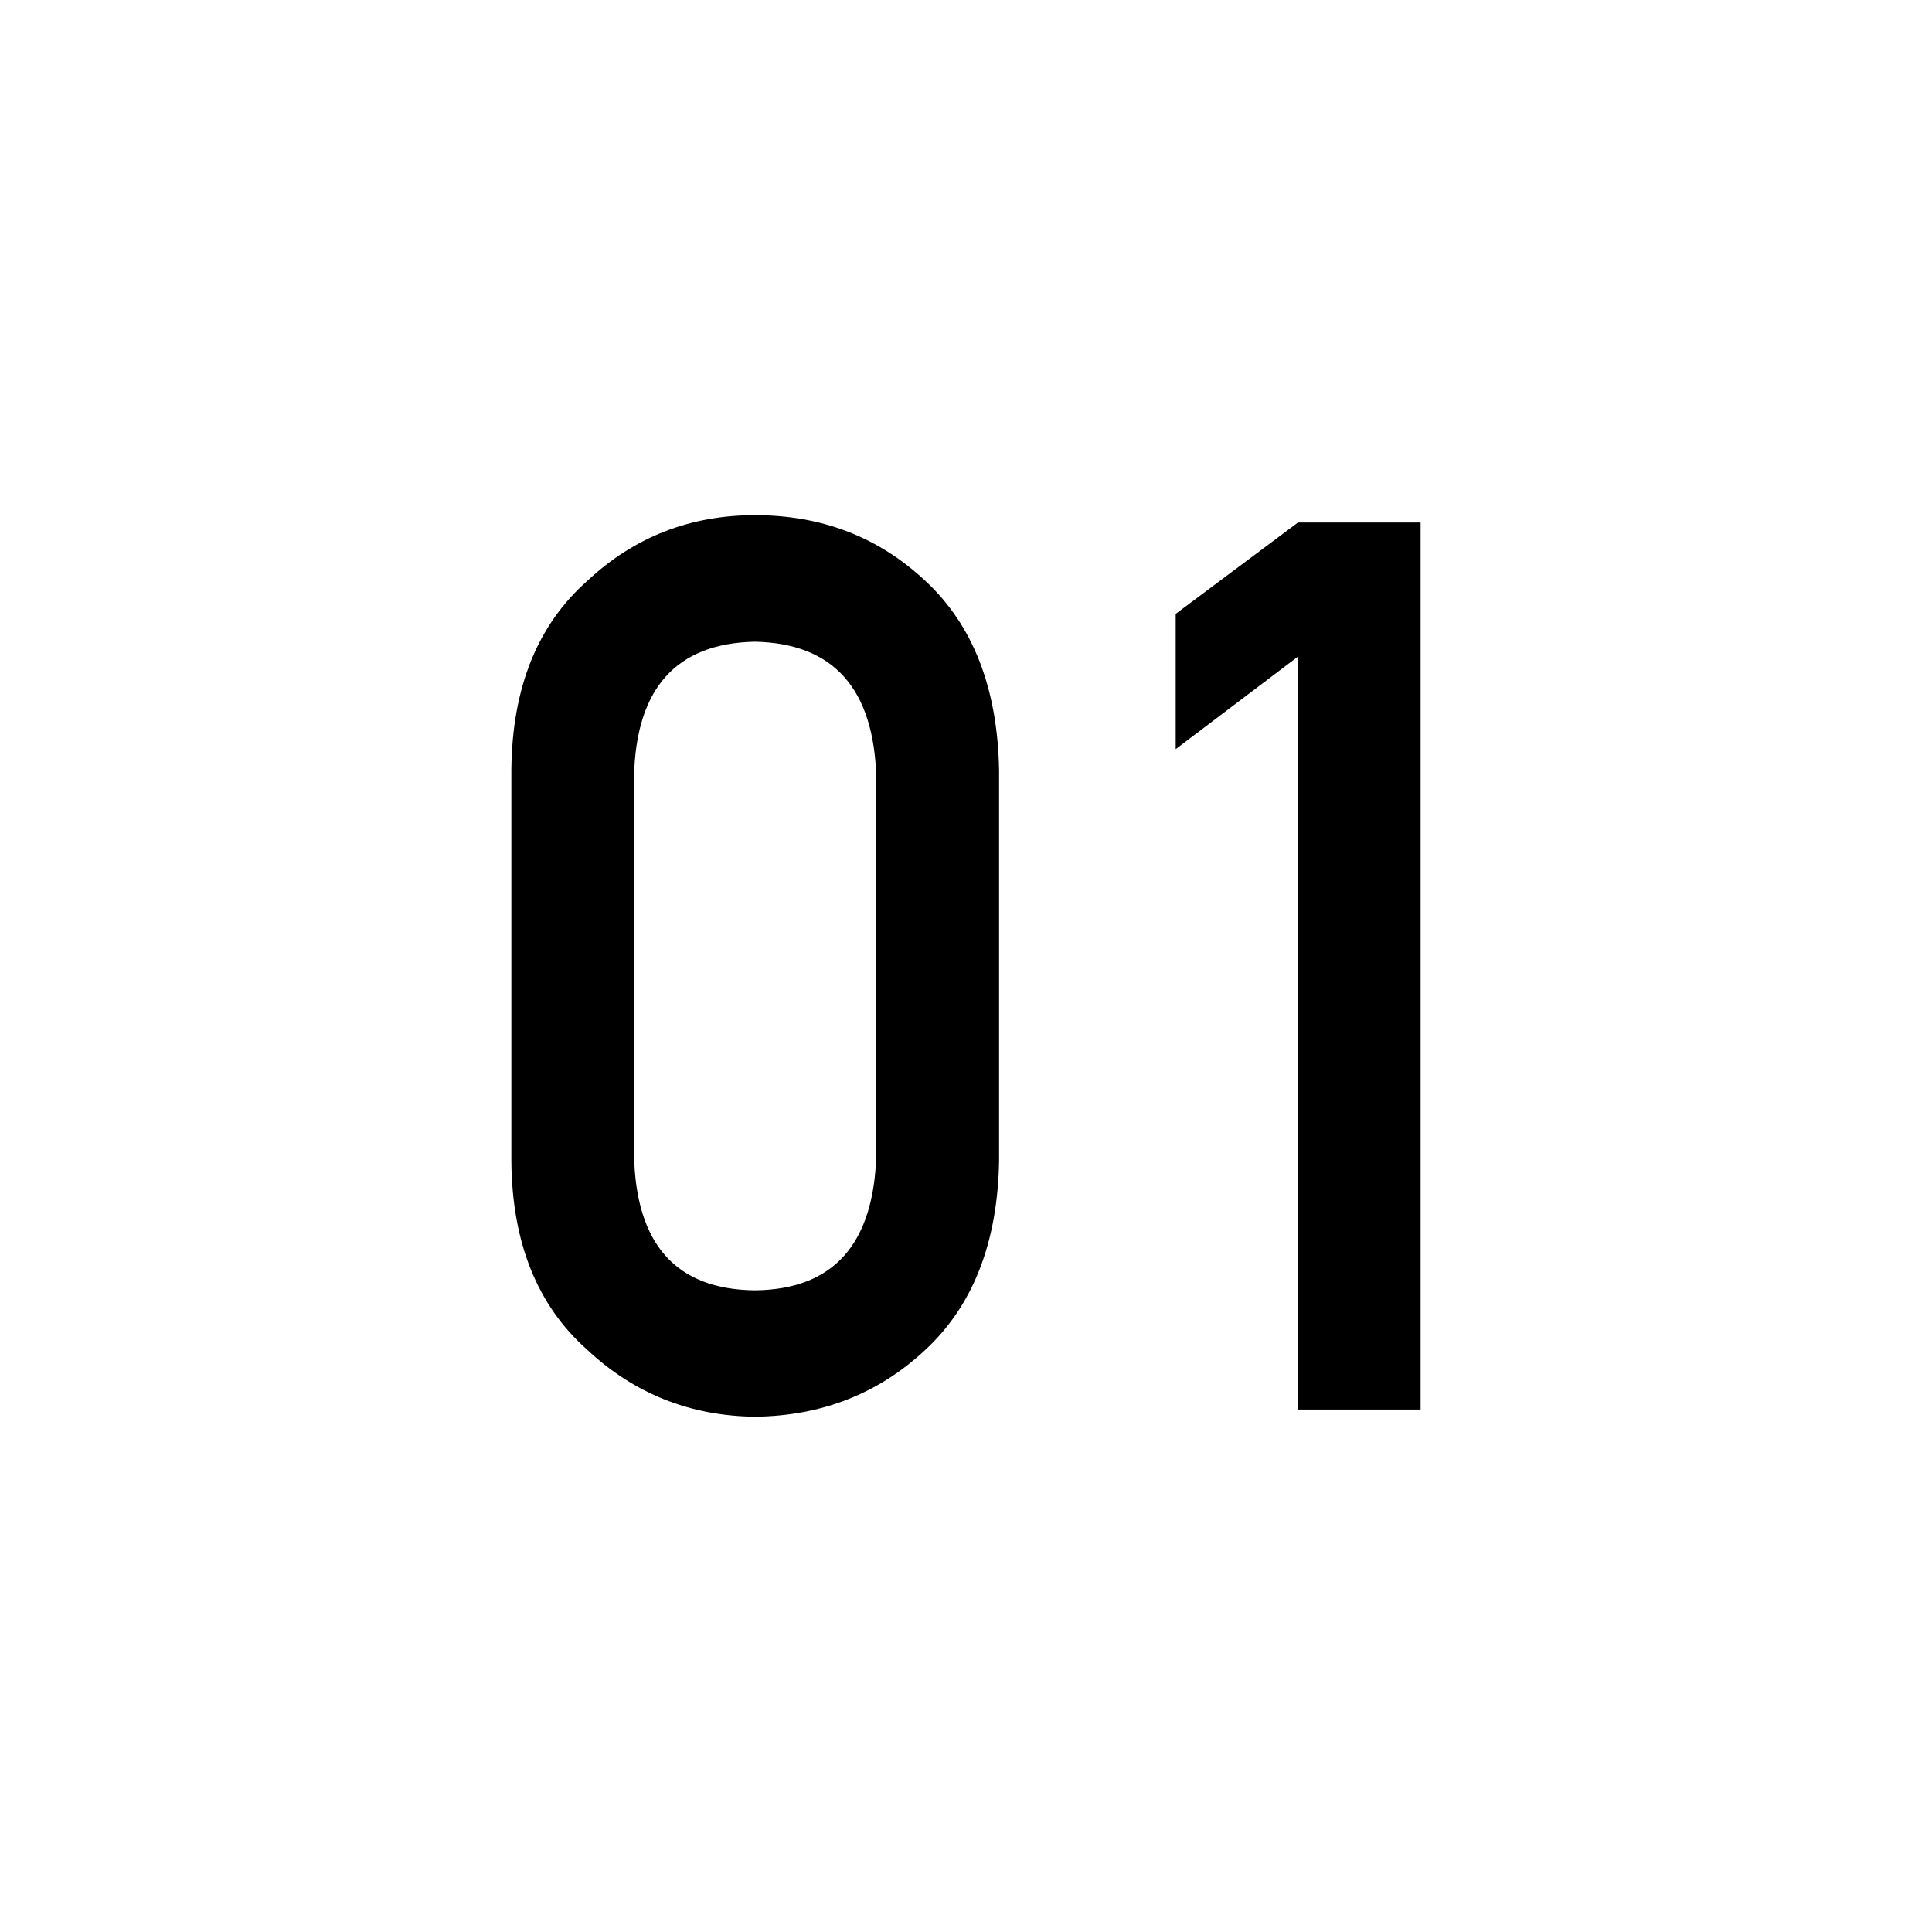 <?xml version="1.0" encoding="utf-8"?>
<!-- Generator: Adobe Illustrator 16.0.0, SVG Export Plug-In . SVG Version: 6.00 Build 0)  -->
<!DOCTYPE svg PUBLIC "-//W3C//DTD SVG 1.1//EN" "http://www.w3.org/Graphics/SVG/1.1/DTD/svg11.dtd">
<svg version="1.1" id="Layer_1" xmlns="http://www.w3.org/2000/svg" xmlns:xlink="http://www.w3.org/1999/xlink" x="0px" y="0px"
	 width="42.52px" height="42.52px" viewBox="0 0 42.52 42.52" enable-background="new 0 0 42.52 42.52" xml:space="preserve">
<g>
	<path d="M11.254,16.939c0.017-1.8,0.574-3.186,1.673-4.157c1.029-0.962,2.259-1.444,3.688-1.444c1.471,0,2.721,0.482,3.751,1.446
		c1.048,0.973,1.589,2.361,1.622,4.164v8.609c-0.033,1.794-0.574,3.177-1.622,4.15c-1.03,0.964-2.28,1.455-3.751,1.473
		c-1.429-0.018-2.658-0.508-3.688-1.471c-1.099-0.972-1.656-2.353-1.673-4.144V16.939z M19.286,17.114
		c-0.053-1.958-0.942-2.956-2.672-2.991c-1.738,0.035-2.625,1.033-2.66,2.991v8.292c0.035,1.977,0.922,2.974,2.66,2.992
		c1.729-0.018,2.619-1.015,2.672-2.992V17.114z"/>
	<path d="M28.565,14.451l-2.69,2.036v-2.977l2.69-2.01h2.7v19.521h-2.7V14.451z"/>
</g>
</svg>
